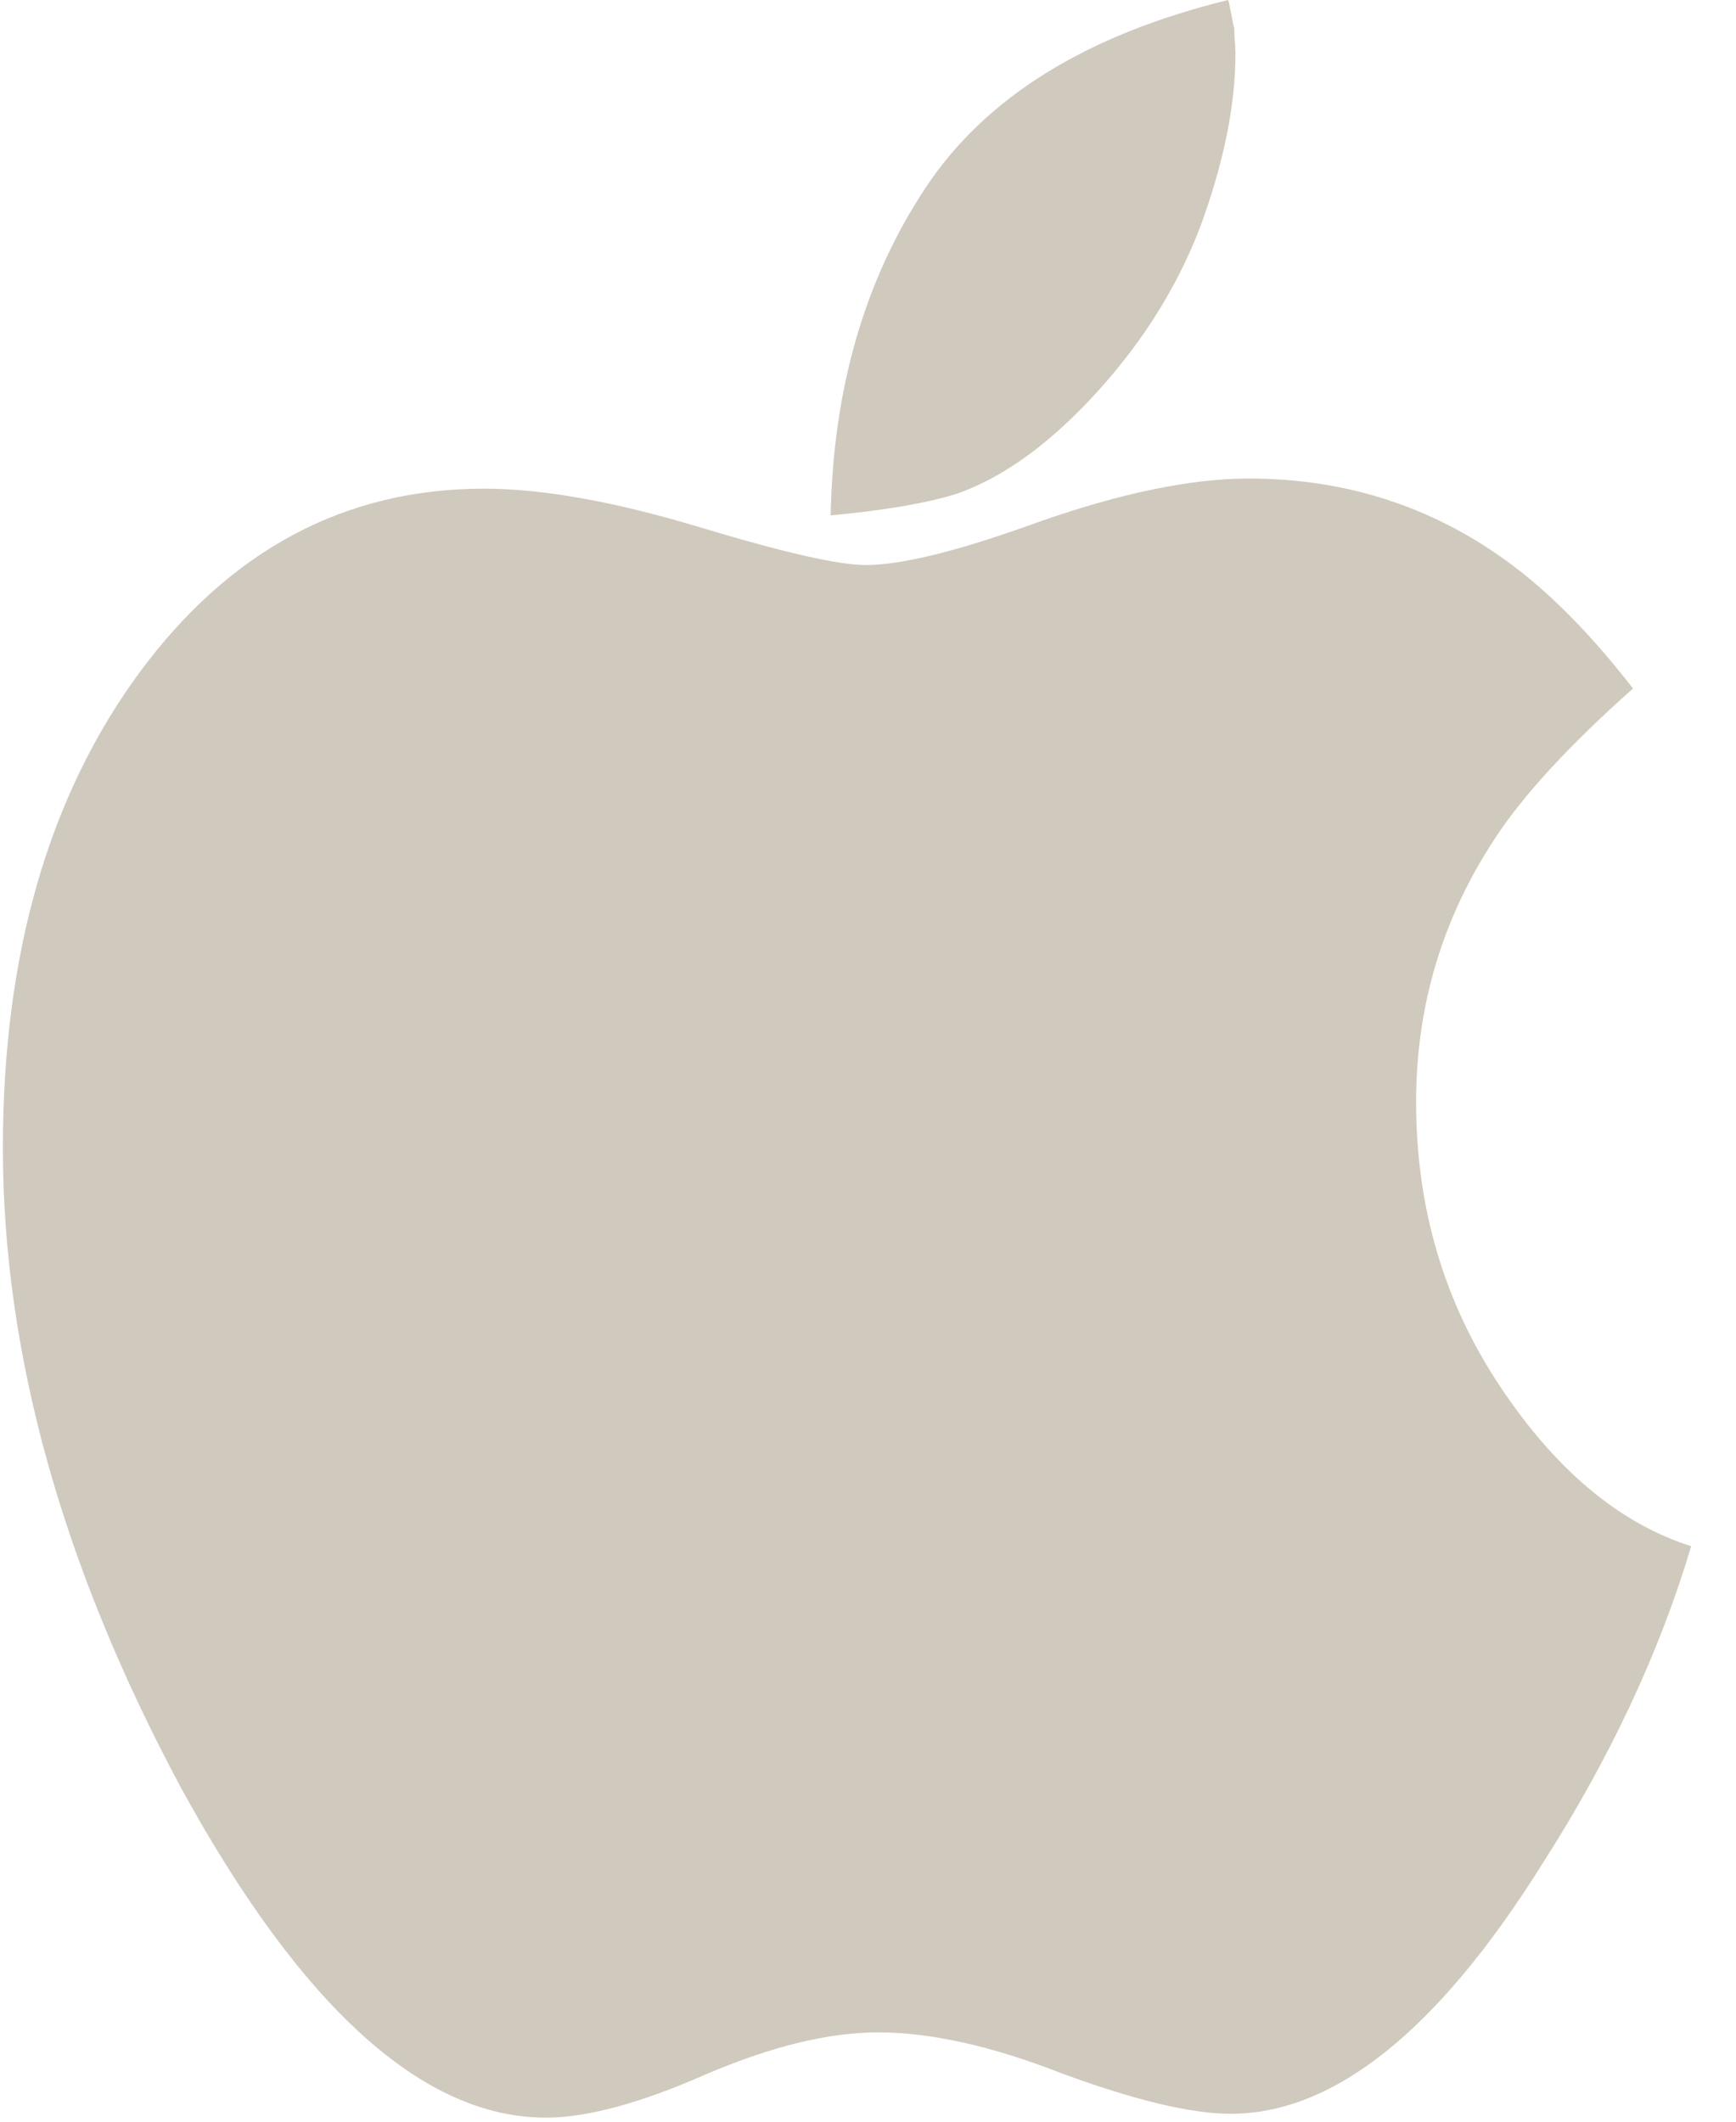 <?xml version="1.0" encoding="UTF-8"?>
<svg width="18px" height="22px" viewBox="0 0 18 22" version="1.1" xmlns="http://www.w3.org/2000/svg" xmlns:xlink="http://www.w3.org/1999/xlink">
    <!-- Generator: Sketch 41.2 (35397) - http://www.bohemiancoding.com/sketch -->
    <title>apple-logo</title>
    <desc>Created with Sketch.</desc>
    <defs></defs>
    <g id="Homepage" stroke="none" stroke-width="1" fill="none" fill-rule="evenodd">
        <g id="Desktop" transform="translate(-534, -4405)" fill="#D0C9BD">
            <g id="prefooter" transform="translate(0, 4116)">
                <g id="Group-21" transform="translate(110, 120)">
                    <g id="Group-22" transform="translate(0, 160)">
                        <g id="Group-17" transform="translate(424, 9)">
                            <g id="apple-logo">
                                <g id="Capa_1">
                                    <g id="Group">
                                        <path d="M15.55,14.37 C14.971,13.499 14.683,12.518 14.683,11.427 C14.683,10.433 14.955,9.522 15.499,8.696 C15.792,8.247 16.27,7.728 16.932,7.139 C16.496,6.576 16.061,6.136 15.625,5.819 C14.837,5.247 13.945,4.962 12.948,4.962 C12.354,4.962 11.629,5.111 10.775,5.41 C9.954,5.709 9.354,5.859 8.978,5.859 C8.693,5.859 8.115,5.727 7.243,5.463 C6.364,5.199 5.622,5.067 5.019,5.067 C3.578,5.067 2.389,5.701 1.451,6.967 C0.504,8.252 0.03,9.897 0.03,11.903 C0.03,14.032 0.646,16.244 1.878,18.54 C3.126,20.818 4.387,21.958 5.66,21.958 C6.087,21.958 6.64,21.808 7.319,21.509 C7.997,21.219 8.592,21.074 9.103,21.074 C9.648,21.074 10.28,21.214 11.001,21.496 C11.763,21.777 12.349,21.918 12.76,21.918 C13.832,21.918 14.909,21.056 15.989,19.331 C16.693,18.232 17.208,17.132 17.535,16.033 C16.789,15.795 16.128,15.241 15.55,14.37 Z" id="Shape"></path>
                                        <path d="M11.277,4.17 C11.805,3.616 12.194,3.009 12.446,2.349 C12.688,1.689 12.81,1.091 12.81,0.554 C12.81,0.519 12.808,0.475 12.803,0.422 C12.8,0.369 12.797,0.325 12.797,0.29 C12.789,0.264 12.778,0.215 12.766,0.145 C12.753,0.075 12.743,0.026 12.734,0 C11.26,0.361 10.213,1.012 9.593,1.953 C8.965,2.903 8.638,4.034 8.613,5.344 C9.174,5.292 9.61,5.217 9.92,5.12 C10.372,4.962 10.824,4.645 11.277,4.17 Z" id="Shape"></path>
                                    </g>
                                </g>
                            </g>
                        </g>
                    </g>
                </g>
            </g>
        </g>
    </g>
</svg>